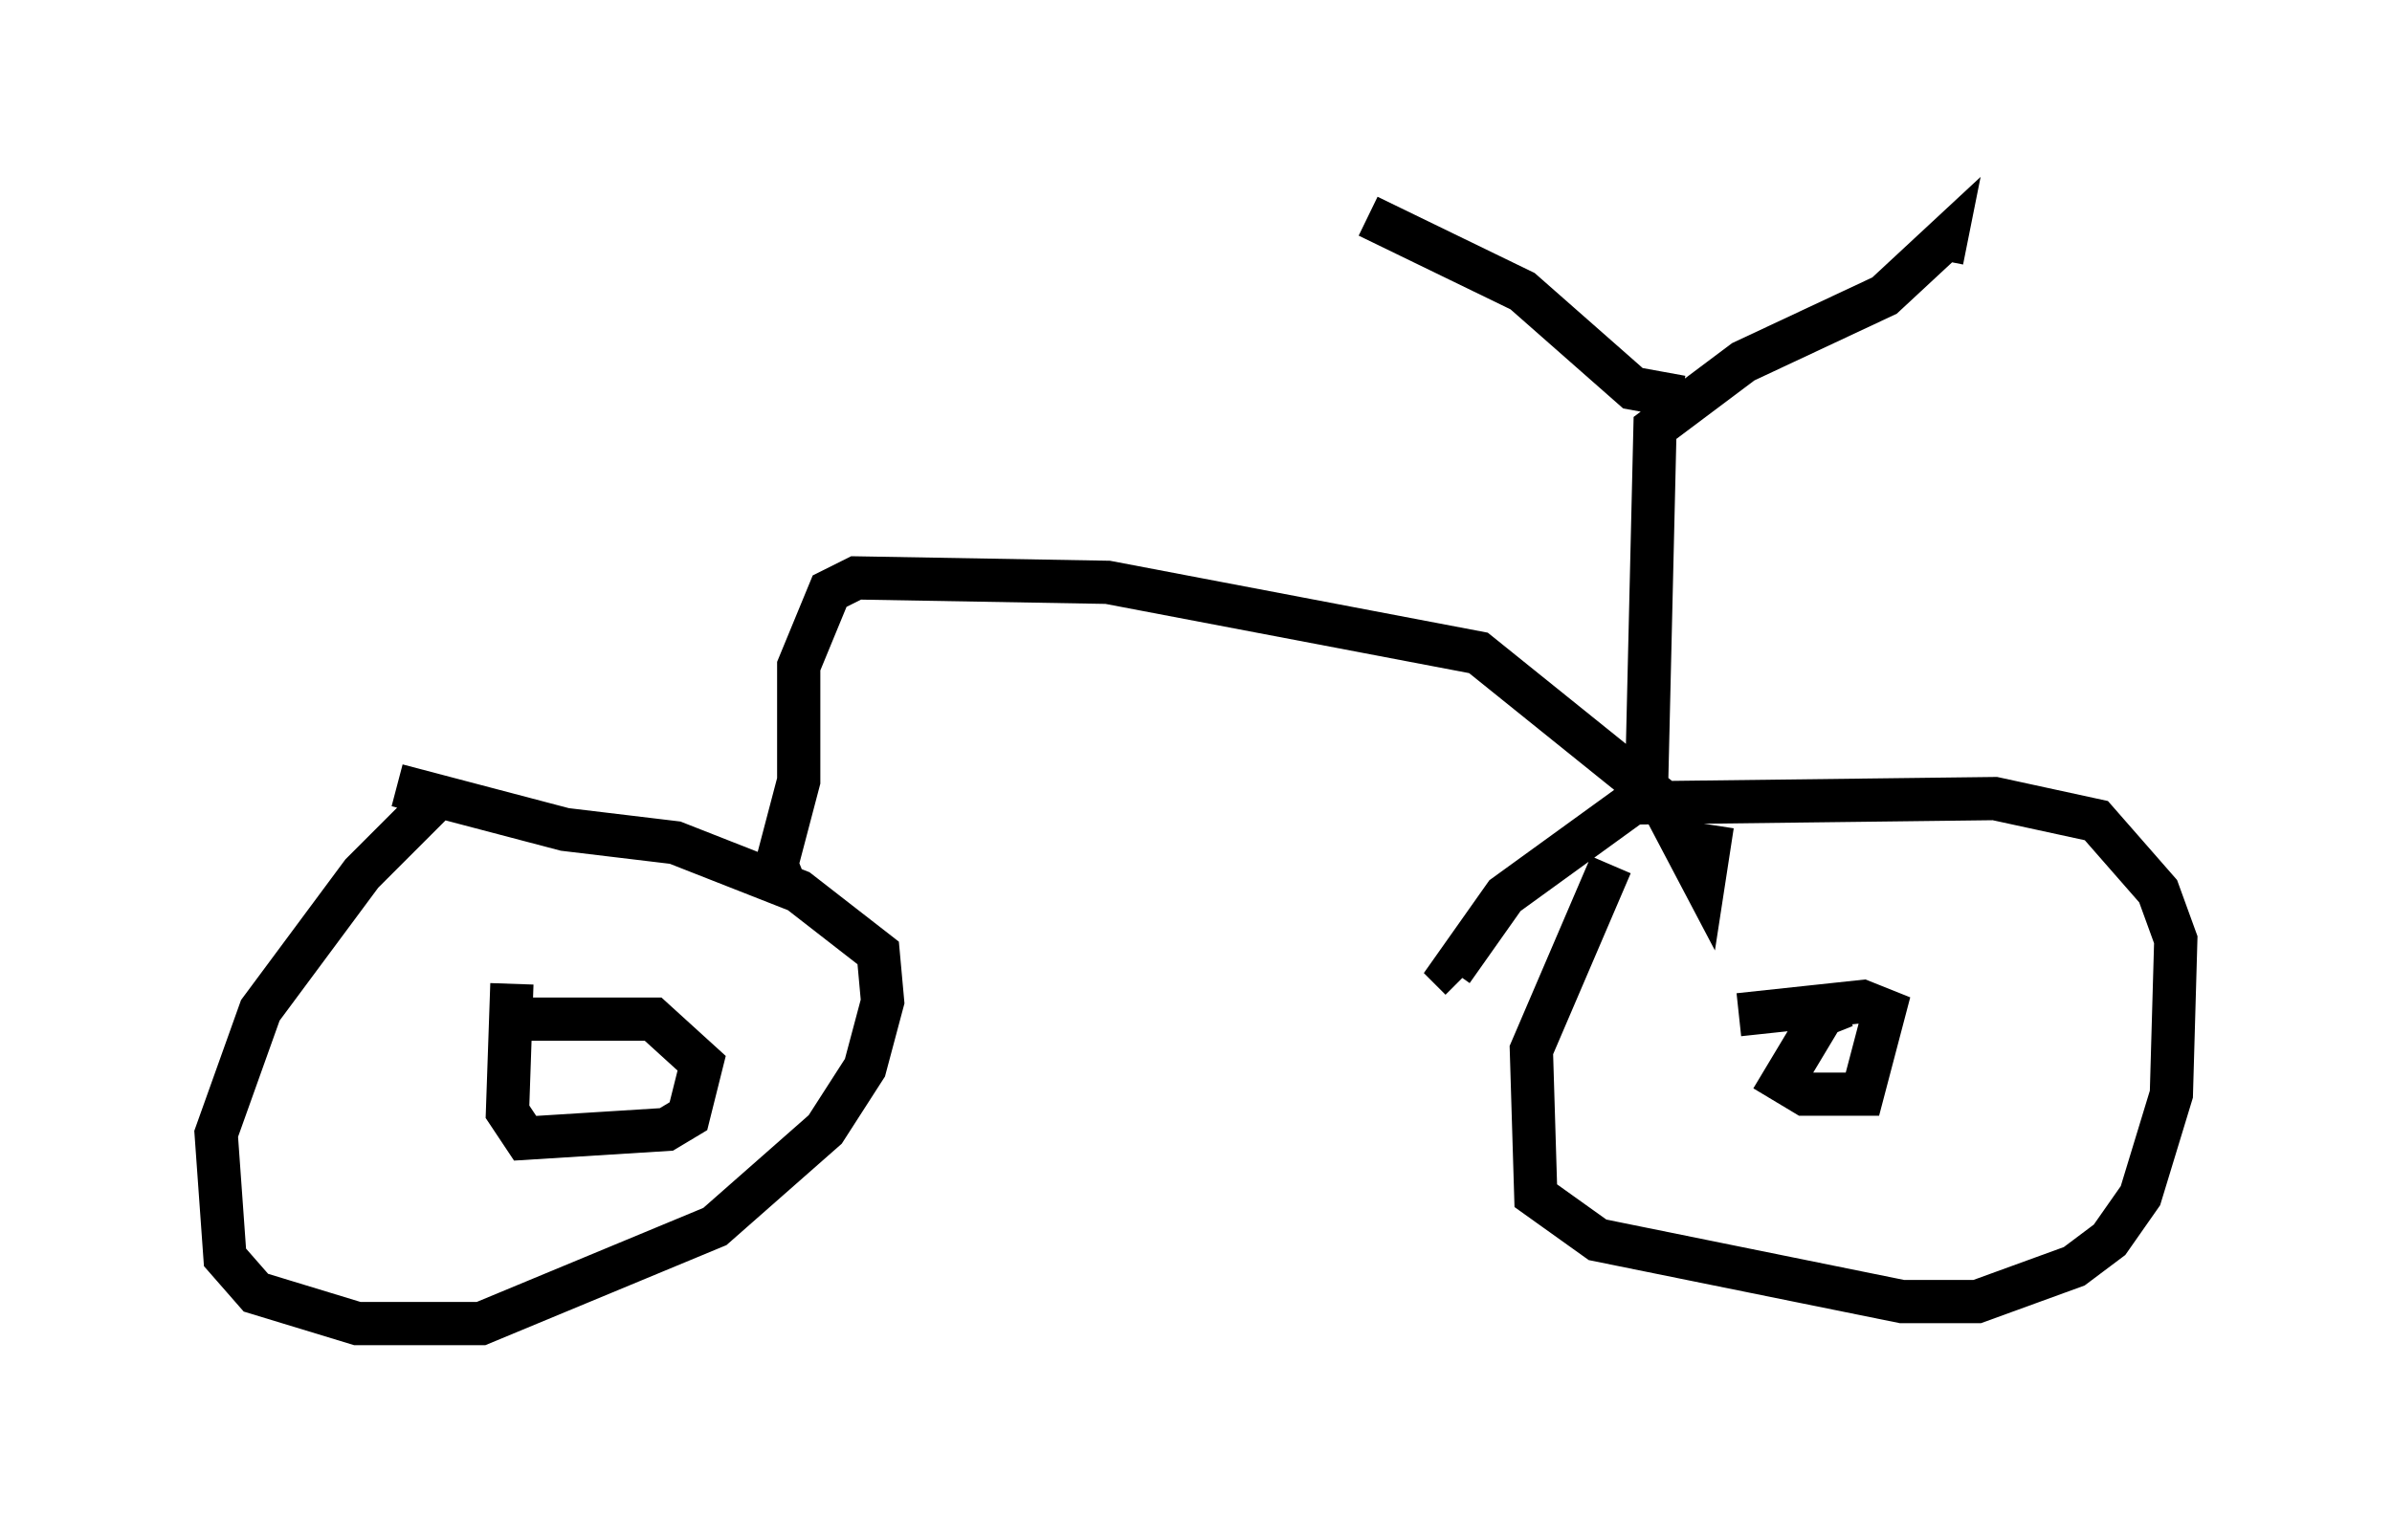 <?xml version="1.0" encoding="utf-8" ?>
<svg baseProfile="full" height="35.623" version="1.1" width="55.326" xmlns="http://www.w3.org/2000/svg" xmlns:ev="http://www.w3.org/2001/xml-events" xmlns:xlink="http://www.w3.org/1999/xlink"><defs /><rect fill="white" height="35.623" width="55.326" x="0" y="0" /><path d="M11.635, 18.271 m-1.633, 0.306 l-1.633, 1.633 -2.348, 3.165 l-1.021, 2.858 0.204, 2.858 l0.715, 0.817 2.348, 0.715 l2.858, 0.0 5.41, -2.246 l2.552, -2.246 0.919, -1.429 l0.408, -1.531 -0.102, -1.123 l-1.838, -1.429 -2.858, -1.123 l-2.552, -0.306 -3.879, -1.021 m28.073, 1.838 l-1.838, 4.288 0.102, 3.369 l1.429, 1.021 7.044, 1.429 l1.735, 0.0 2.246, -0.817 l0.817, -0.613 0.715, -1.021 l0.715, -2.348 0.102, -3.573 l-0.408, -1.123 -1.429, -1.633 l-2.348, -0.51 -8.371, 0.102 l-2.96, 2.144 -1.225, 1.735 l0.204, 0.204 m8.881, 0.613 l-0.51, 0.204 -0.919, 1.531 l0.51, 0.306 1.327, 0.0 l0.51, -1.94 -0.51, -0.204 l-2.858, 0.306 m-28.379, -0.715 l-0.102, 2.96 0.408, 0.613 l3.267, -0.204 0.51, -0.306 l0.306, -1.225 -1.123, -1.021 l-3.063, 0.0 m6.125, -3.063 l-0.204, -0.51 0.51, -1.94 l0.0, -2.654 0.715, -1.735 l0.613, -0.306 5.819, 0.102 l8.575, 1.633 4.185, 3.369 l1.021, 1.94 0.204, -1.327 m-1.531, -0.51 l0.204, -8.677 2.042, -1.531 l3.267, -1.531 1.429, -1.327 l-0.102, 0.51 m-6.023, 3.165 l-1.123, -0.204 -2.552, -2.246 l-3.573, -1.735 " fill="none" stroke="black" stroke-width="1" /></svg>